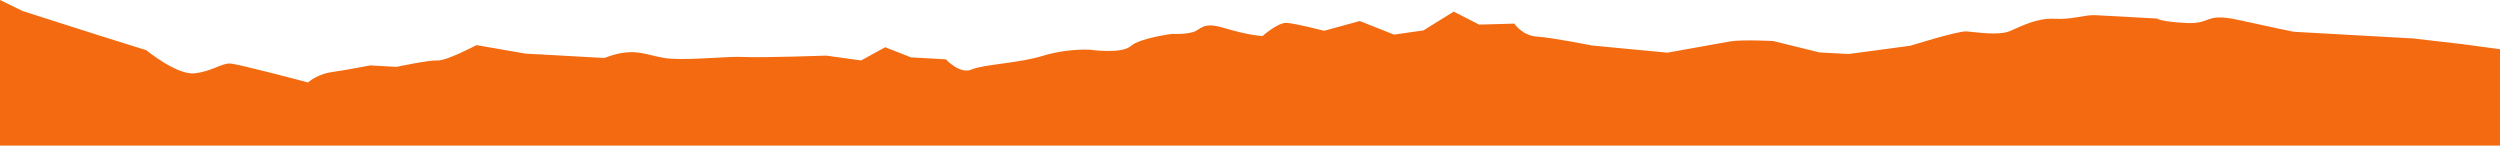 <svg version="1.1" xmlns="http://www.w3.org/2000/svg" xmlns:xlink="http://www.w3.org/1999/xlink" x="0px" y="0px"
	 viewBox="0 0 2022.4 117.8" style="enable-background:new 0 0 2022.4 117.8;" xml:space="preserve">
<style type="text/css">.roughEdgePaper{fill:#F36A10;}</style>
<path class="roughEdgePaper" d="M1991.9,35.7l-39.9-4.6l-44.7-2.5l-51.8-2.9c0,0-16.4-3.3-44.4-9.5s-21.5,3.5-42.7,2.4
	S1745,15,1745,15l-49.5-2.7c-9.4-0.5-19.1,3.7-33.2,2.9s-26.3,5.6-36,9.8s-28.4,0.8-35.5,0.4S1545.4,37,1545.4,37l-50,6.7l-23.6-1.3
	l-37.3-9.2c0,0-25.9-1.4-35.5,0.4s-50.1,9-50.1,9l-61.1-5.8c0,0-32.7-6.5-44.5-7.2s-18.3-10.5-18.3-10.5l-28.4,0.8L1176,9.4
	l-24.5,15.2l-23.8,3.4L1100,17l-28.8,7.9c0,0-23.3-6-30.4-6.4c-7.1-0.4-19.5,10.7-19.5,10.7s-11.8-0.7-30.4-6.4S972,24,964.9,26
	s-16.6,1.4-16.6,1.4s-26.2,3.3-33.6,9.9s-33.2,2.9-33.2,2.9c-12.9-0.4-25.7,1.3-38.1,5c-19.2,6-47.6,6.8-57.3,11S765.2,48,765.2,48
	l-28.3-1.6l-20.8-8.2l-19.5,10.7L668.5,45c0,0-52.1,1.8-66.2,1.1s-40.3,2.5-59.1,1.4c-18.8-1-27.7-11-54.3-0.6l-16.5-0.9l-28.3-1.6
	l-18.8-1l-39.8-6.9c0,0-24.3,12.8-31.4,12.4s-33.4,5.2-33.4,5.2l-21.2-1.2c0,0-19.1,3.7-31,5.4c-7.1,1-13.8,3.9-19.4,8.4
	c0,0-55.9-14.9-62.9-15.3s-14.5,6.3-28.8,7.9s-39.1-18.7-39.1-18.7L81.2,29l-62.7-20L0,0v117.8h2022.4v-78L1991.9,35.7z"/>
</svg>

